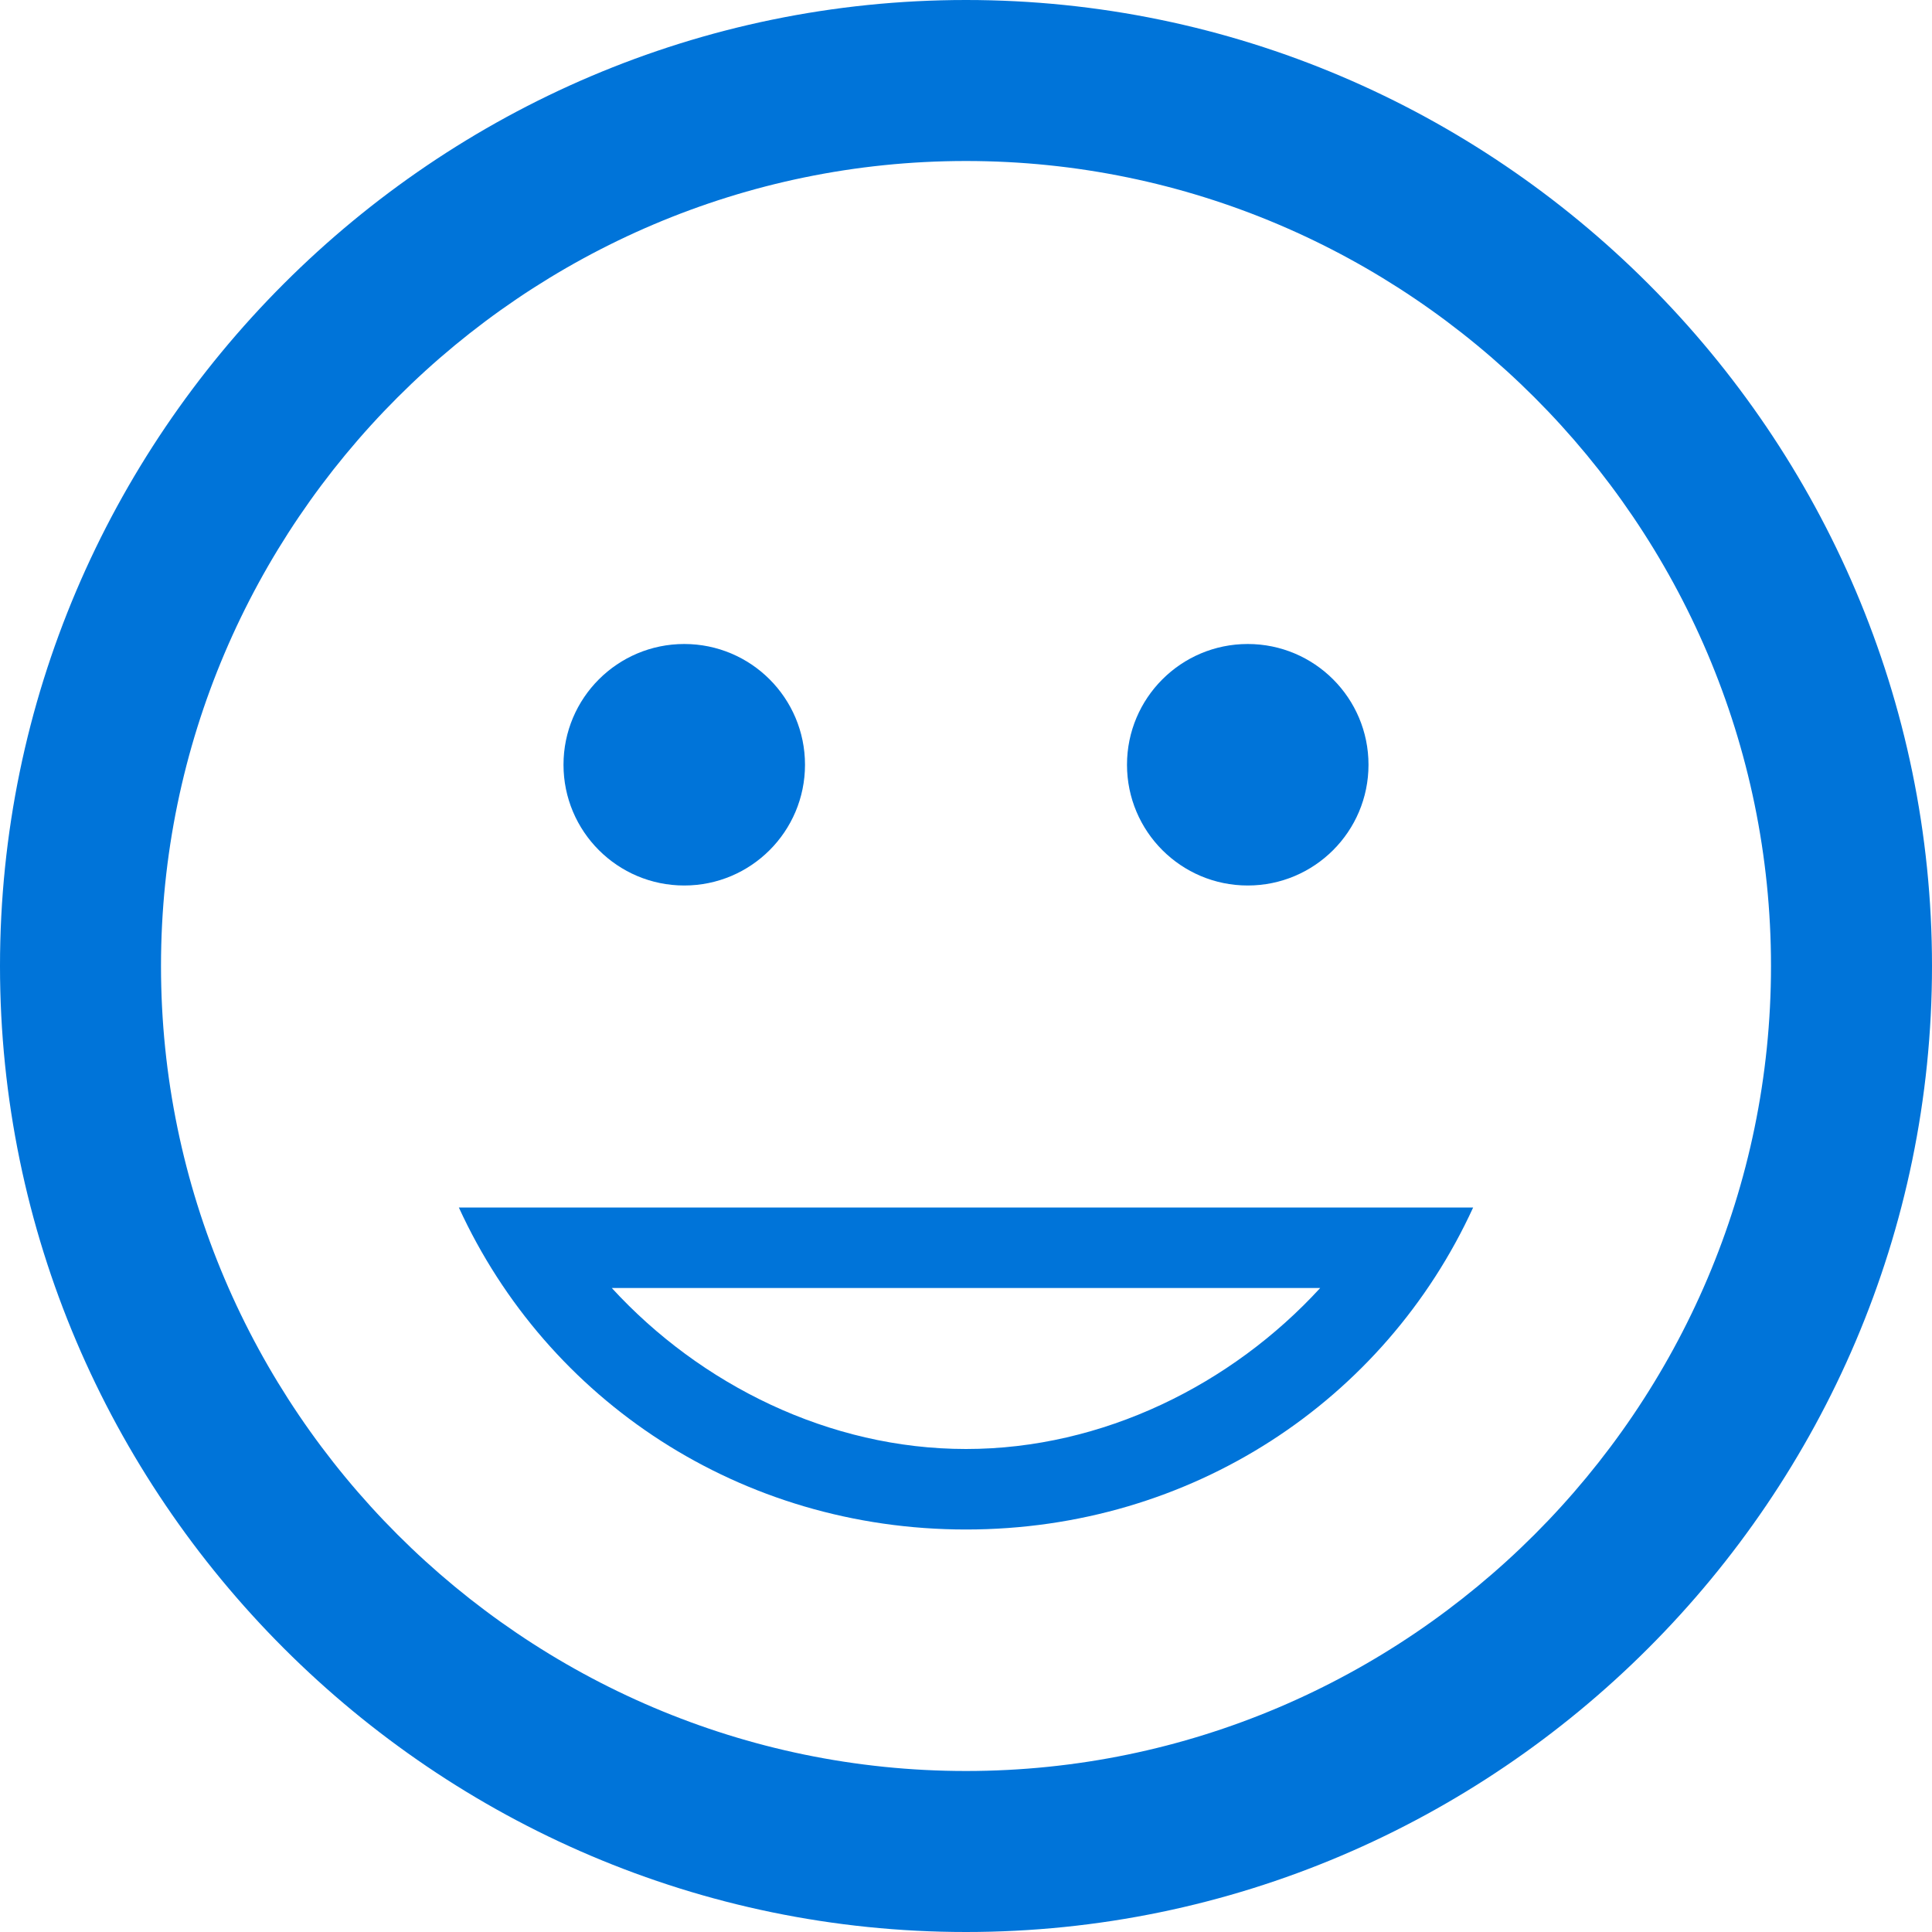 <svg xmlns="http://www.w3.org/2000/svg" viewBox="-467 269 24 24">
  <g fill="#0074d9">
    <path d="M-455 269c-6.6 0-12 5.4-12 12s5.4 12 12 12 12-5.4 12-12-5.4-12-12-12zm0 22c-5.5 0-10-4.5-10-10s4.5-10 10-10 10 4.5 10 10-4.5 10-10 10z"/>
    <circle cx="-458.5" cy="278.5" r="1.5"/>
    <circle cx="-451.5" cy="278.5" r="1.5"/>
    <path d="M-455 288c2.8 0 5.2-1.6 6.3-4h-12.6c1.1 2.4 3.5 4 6.3 4zm4.4-3c-1.1 1.2-2.7 2-4.4 2s-3.3-.8-4.4-2h8.8z"/>
  </g>
</svg>